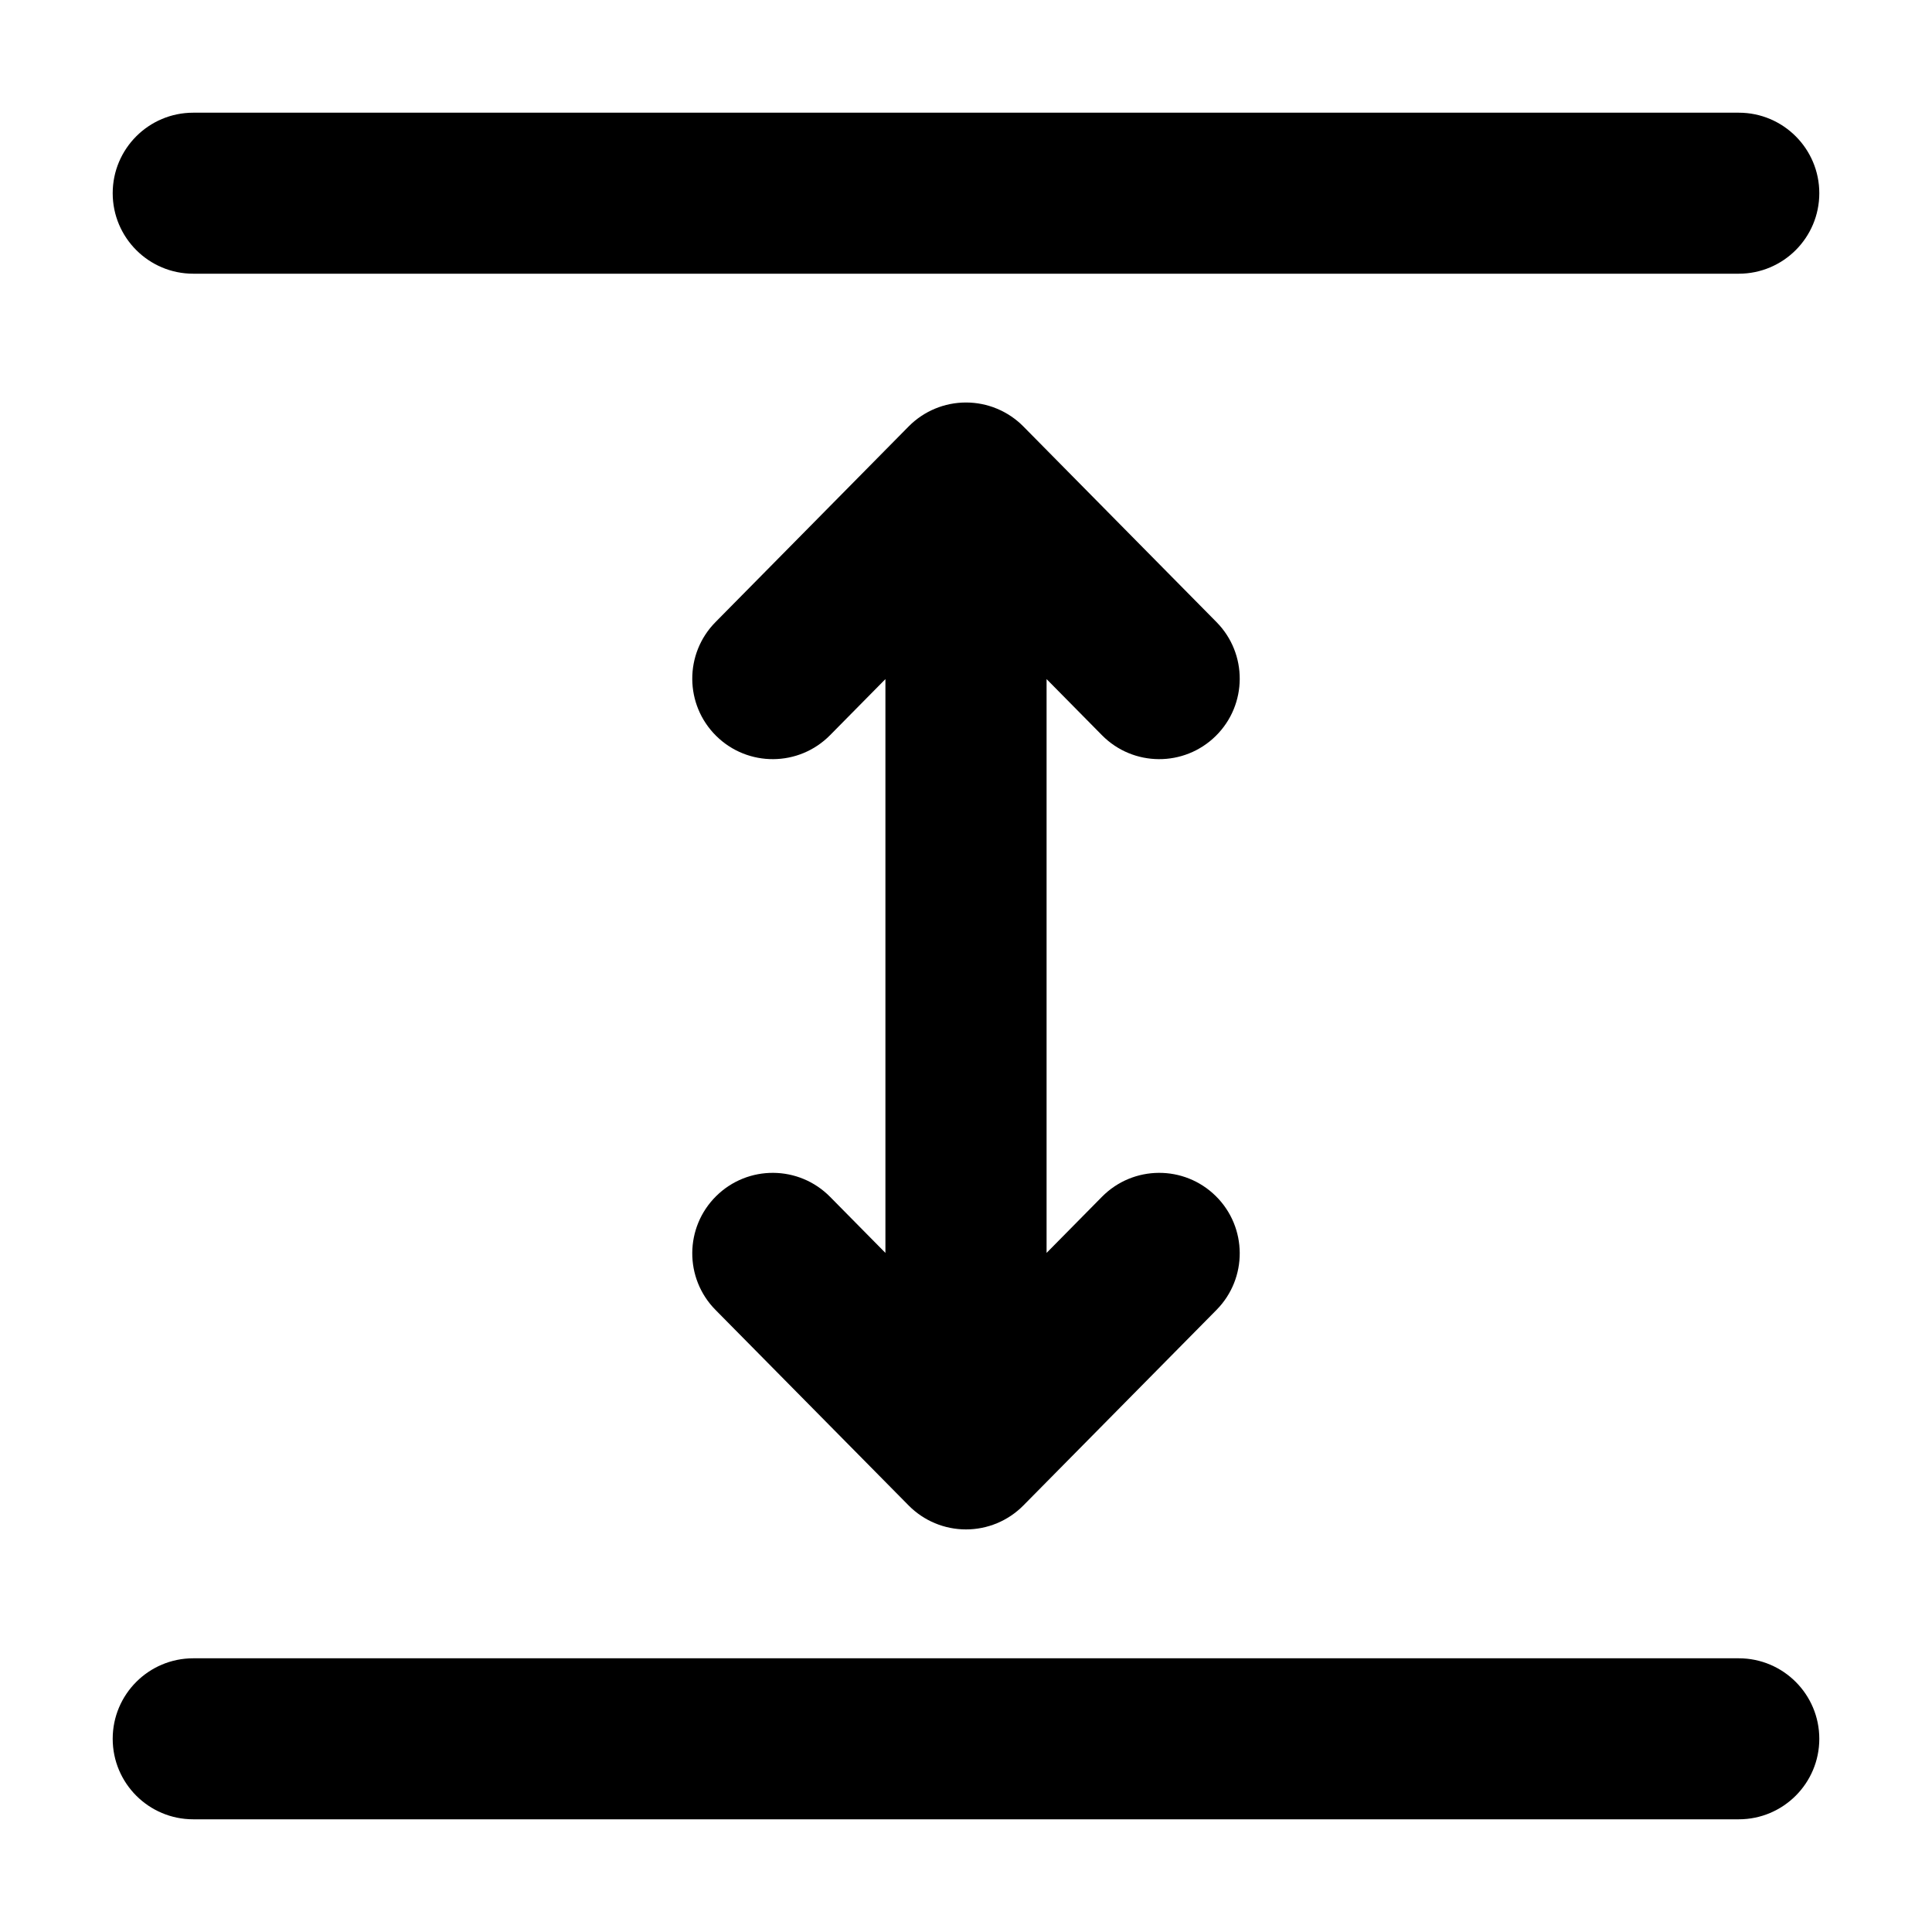 <svg fill="none" height="24" viewBox="0 0 24 24" width="24" xmlns="http://www.w3.org/2000/svg"><path clip-rule="evenodd" d="m1.4 2.4c0-.552.448-1 1-1l19.2 0c.552 0 1 .448 1 1 0 .552-.448 1-1 1l-19.2-0c-.552 0-1-.448-1-1zm10.6 2.6c.267 0 .524.107.712.297l2.4 2.431c.388.393.384 1.026-.009 1.414-.393.388-1.026.384-1.414-.009l-.688-.697v7.128l.688-.697c.388-.393 1.021-.397 1.414-.009s.397 1.021.009 1.414l-2.4 2.43c-.188.19-.444.297-.712.297s-.524-.107-.712-.297l-2.4-2.43c-.388-.393-.384-1.026.009-1.414.393-.388 1.026-.384 1.414.009l.688.697v-7.128l-.688.697c-.388.393-1.021.397-1.414.009-.393-.388-.397-1.021-.009-1.414l2.4-2.431c.188-.19.444-.297.712-.297zm-10.6 16.6c0-.552.448-1 1-1h19.2c.552 0 1 .448 1 1s-.448 1-1 1h-19.2c-.552 0-1-.448-1-1z" fill="currentColor" fill-rule="evenodd"/></svg>